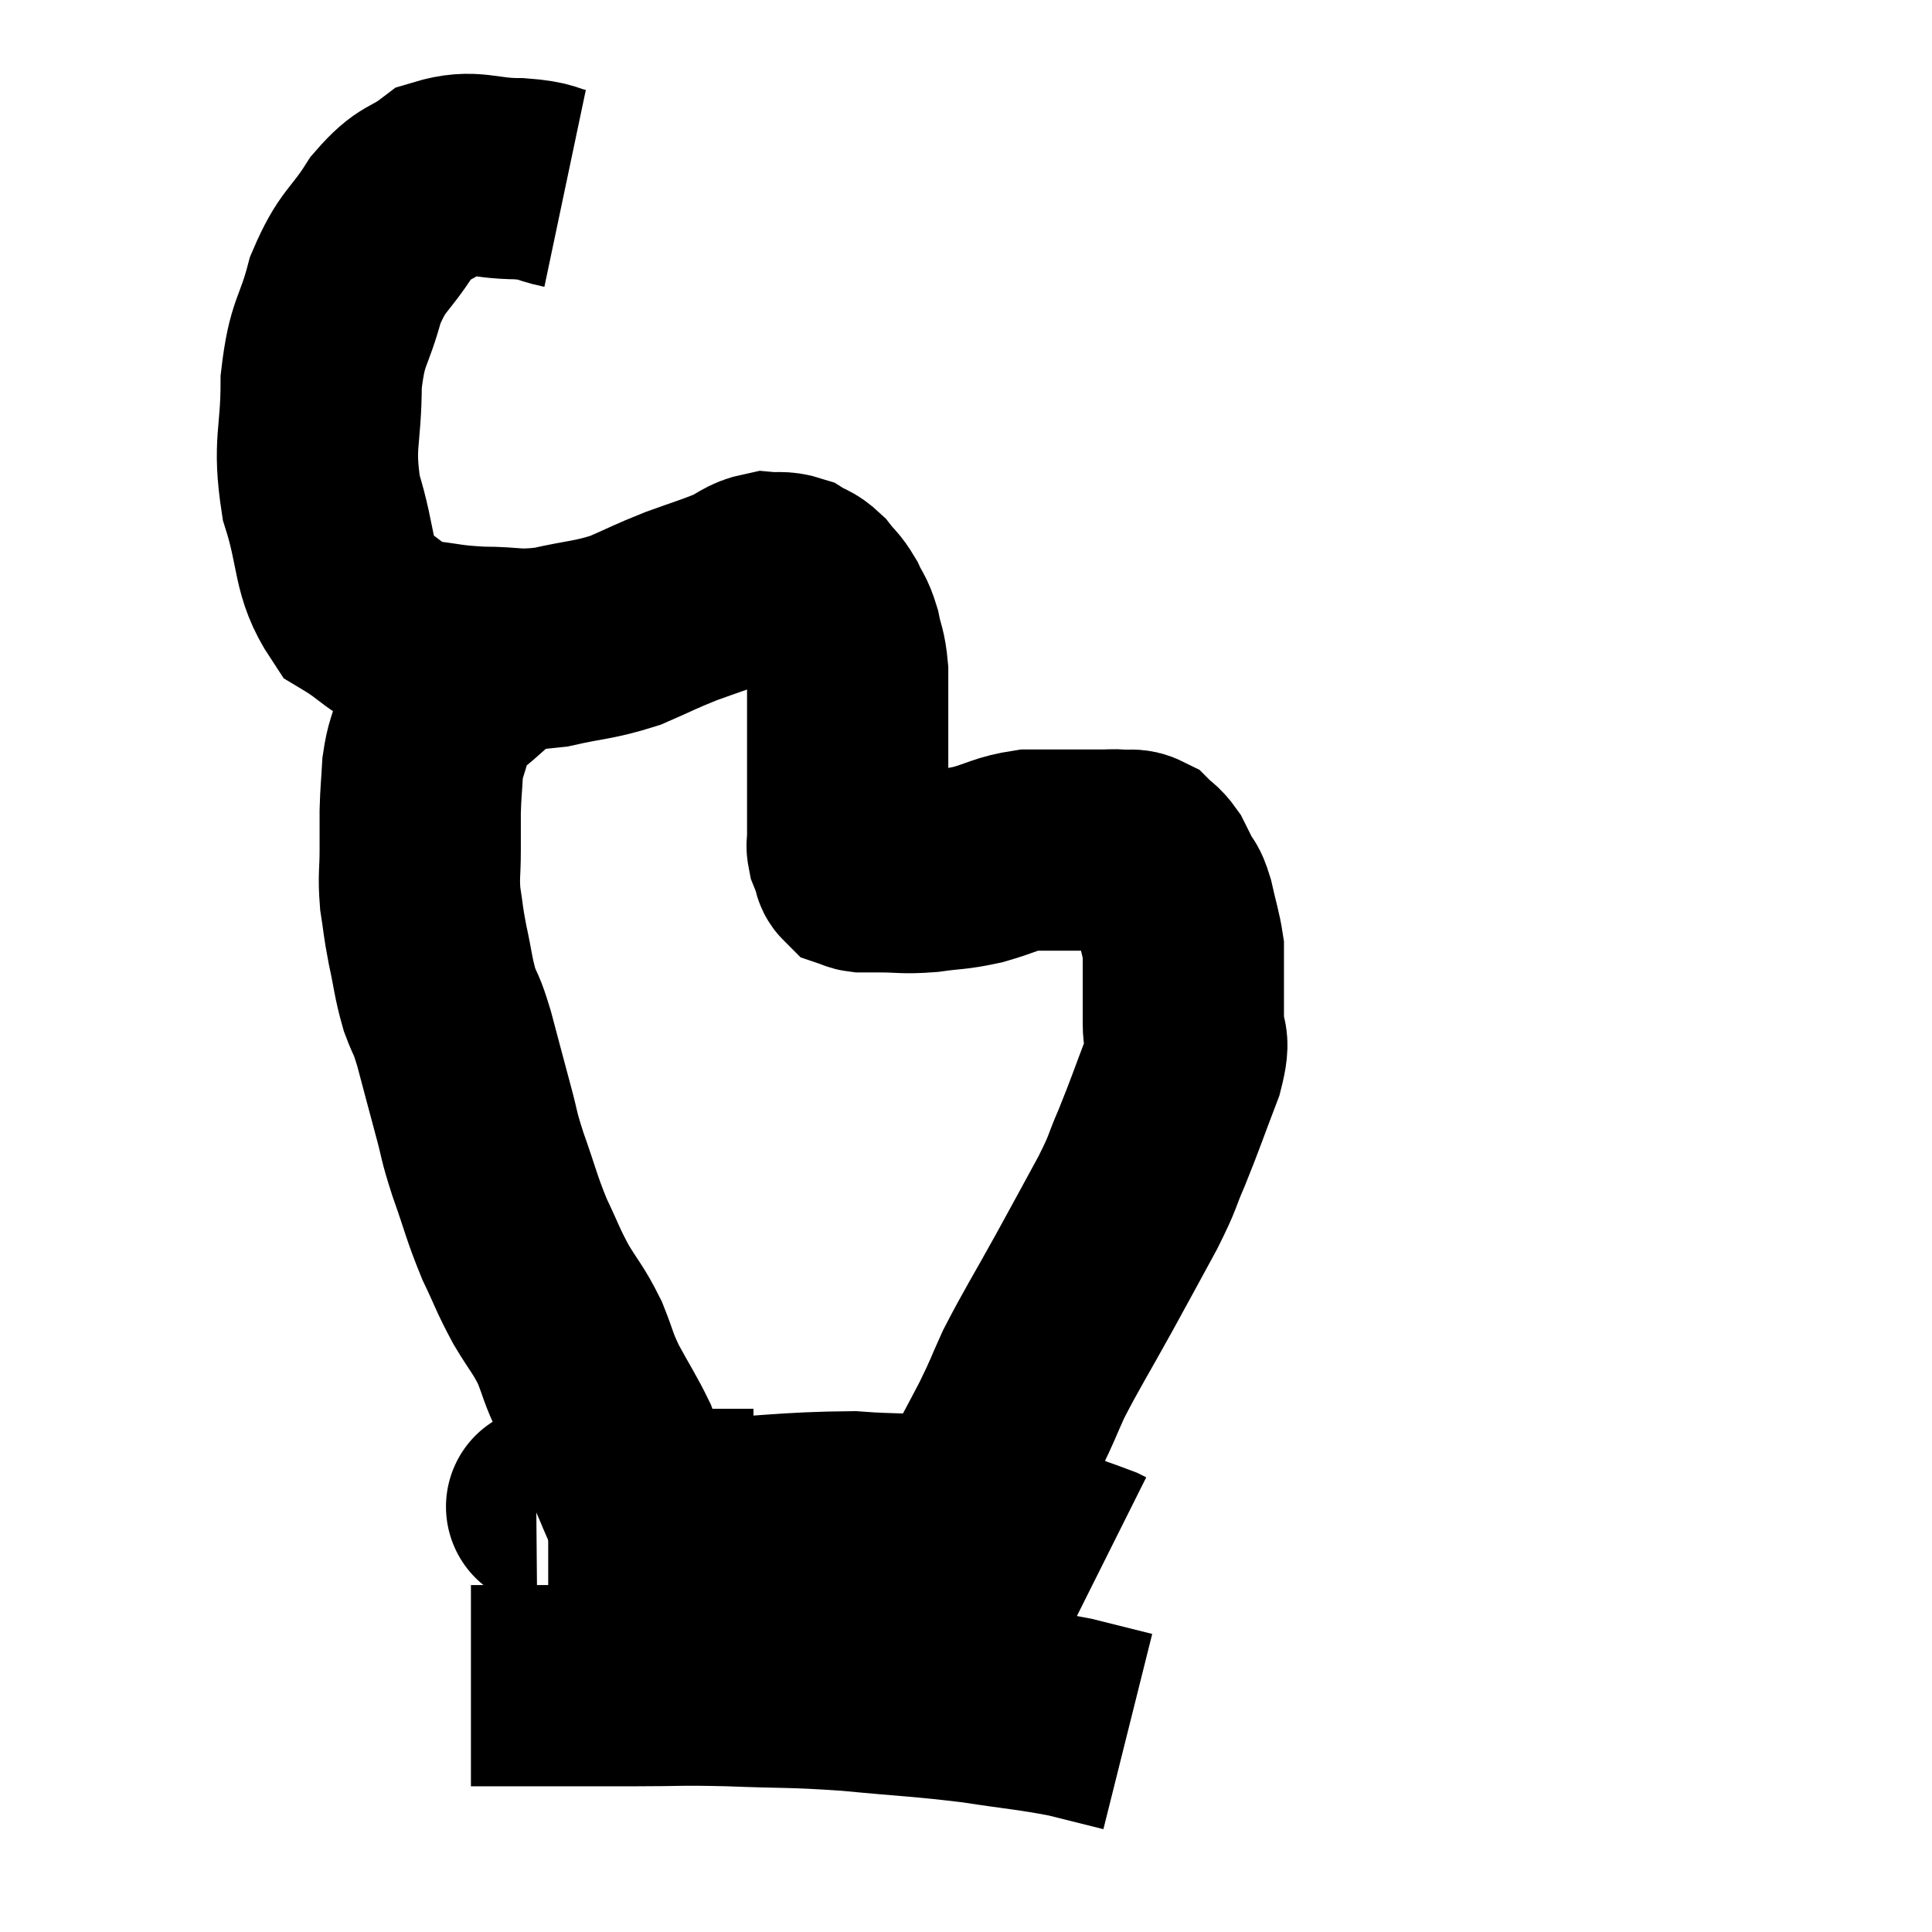 <svg width="48" height="48" viewBox="0 0 48 48" xmlns="http://www.w3.org/2000/svg"><path d="M 14.04 4.68 C 13.47 4.56, 13.665 4.5, 12.9 4.44 C 11.94 4.44, 11.775 4.2, 10.98 4.44 C 10.35 4.92, 10.32 4.71, 9.72 5.4 C 9.15 6.3, 9.015 6.18, 8.58 7.2 C 8.28 8.34, 8.13 8.19, 7.98 9.48 C 7.98 10.92, 7.77 10.98, 7.98 12.36 C 8.4 13.68, 8.235 14.115, 8.82 15 C 9.57 15.45, 9.54 15.63, 10.32 15.9 C 11.13 15.99, 11.1 16.035, 11.94 16.08 C 12.81 16.08, 12.78 16.185, 13.68 16.08 C 14.61 15.87, 14.73 15.915, 15.54 15.66 C 16.23 15.36, 16.245 15.33, 16.92 15.06 C 17.58 14.82, 17.715 14.79, 18.24 14.58 C 18.63 14.4, 18.66 14.295, 19.02 14.22 C 19.35 14.25, 19.395 14.19, 19.68 14.28 C 19.92 14.43, 19.935 14.37, 20.16 14.58 C 20.37 14.85, 20.4 14.82, 20.58 15.12 C 20.73 15.45, 20.76 15.39, 20.88 15.78 C 20.97 16.23, 21.015 16.185, 21.06 16.68 C 21.06 17.22, 21.06 17.115, 21.06 17.76 C 21.06 18.51, 21.06 18.69, 21.06 19.26 C 21.06 19.65, 21.06 19.65, 21.06 20.04 C 21.06 20.43, 21.06 20.55, 21.06 20.82 C 21.06 20.97, 21.03 20.97, 21.06 21.12 C 21.12 21.27, 21.135 21.3, 21.18 21.42 C 21.21 21.51, 21.18 21.54, 21.24 21.6 C 21.33 21.63, 21.3 21.645, 21.42 21.66 C 21.57 21.66, 21.645 21.66, 21.72 21.66 C 21.72 21.66, 21.69 21.66, 21.72 21.66 C 21.78 21.66, 21.51 21.66, 21.84 21.66 C 22.44 21.66, 22.425 21.705, 23.04 21.66 C 23.67 21.57, 23.67 21.615, 24.3 21.48 C 24.93 21.3, 24.975 21.21, 25.56 21.12 C 26.1 21.12, 26.175 21.12, 26.64 21.12 C 27.03 21.12, 27.12 21.12, 27.42 21.12 C 27.63 21.12, 27.615 21.105, 27.84 21.12 C 28.08 21.15, 28.11 21.075, 28.32 21.18 C 28.5 21.36, 28.53 21.33, 28.68 21.54 C 28.8 21.78, 28.8 21.78, 28.92 22.02 C 29.04 22.26, 29.04 22.11, 29.16 22.5 C 29.28 23.04, 29.34 23.19, 29.4 23.58 C 29.4 23.82, 29.4 23.595, 29.4 24.06 C 29.4 24.75, 29.4 24.84, 29.4 25.44 C 29.4 25.95, 29.595 25.695, 29.4 26.46 C 29.01 27.48, 28.965 27.645, 28.62 28.5 C 28.32 29.19, 28.44 29.04, 28.02 29.88 C 27.48 30.87, 27.525 30.795, 26.94 31.86 C 26.31 33, 26.145 33.24, 25.68 34.14 C 25.38 34.8, 25.44 34.725, 25.08 35.46 C 24.66 36.27, 24.495 36.54, 24.24 37.08 C 24.15 37.35, 24.105 37.485, 24.06 37.62 C 24.06 37.62, 24.06 37.62, 24.06 37.62 C 24.06 37.62, 24.06 37.62, 24.06 37.62 C 24.06 37.62, 24.06 37.62, 24.06 37.62 C 24.06 37.62, 24.165 37.38, 24.06 37.62 C 23.85 38.1, 23.835 38.145, 23.64 38.58 C 23.46 38.97, 23.4 39.12, 23.28 39.36 C 23.22 39.45, 23.19 39.495, 23.16 39.54 L 23.16 39.54" fill="none" stroke="black" stroke-width="5"></path><path d="M 13.02 16.44 C 12.63 16.44, 12.555 16.335, 12.24 16.44 C 12 16.65, 12.06 16.59, 11.76 16.86 C 11.4 17.19, 11.295 17.205, 11.04 17.52 C 10.89 17.82, 10.875 17.73, 10.74 18.12 C 10.62 18.6, 10.575 18.57, 10.5 19.08 C 10.47 19.62, 10.455 19.65, 10.44 20.16 C 10.44 20.64, 10.44 20.58, 10.44 21.12 C 10.44 21.72, 10.395 21.735, 10.44 22.32 C 10.53 22.89, 10.5 22.83, 10.62 23.46 C 10.77 24.15, 10.755 24.255, 10.92 24.84 C 11.1 25.32, 11.07 25.11, 11.28 25.8 C 11.52 26.7, 11.55 26.82, 11.76 27.6 C 11.94 28.26, 11.865 28.125, 12.12 28.92 C 12.45 29.85, 12.45 29.97, 12.78 30.78 C 13.11 31.47, 13.095 31.515, 13.44 32.16 C 13.8 32.76, 13.86 32.76, 14.16 33.36 C 14.4 33.96, 14.34 33.93, 14.64 34.56 C 15 35.22, 15.12 35.385, 15.36 35.88 C 15.48 36.21, 15.435 36.135, 15.6 36.54 C 15.81 37.02, 15.795 37.02, 16.02 37.5 C 16.26 37.98, 16.365 38.175, 16.5 38.46 C 16.53 38.55, 16.545 38.595, 16.56 38.64 L 16.56 38.64" fill="none" stroke="black" stroke-width="5"></path><path d="M 14.7 37.86 C 15.78 37.83, 15.24 37.875, 16.86 37.8 C 19.02 37.68, 19.515 37.575, 21.18 37.56 C 22.35 37.65, 22.365 37.56, 23.52 37.74 C 24.66 38.01, 25.035 38.055, 25.8 38.28 C 26.19 38.46, 26.22 38.49, 26.58 38.64 C 26.91 38.76, 27.045 38.805, 27.24 38.88 C 27.3 38.91, 27.33 38.925, 27.36 38.94 L 27.36 38.94" fill="none" stroke="black" stroke-width="5"></path><path d="M 13.62 37.44 C 13.8 37.44, 13.23 37.425, 13.98 37.44 C 15.3 37.47, 15.54 37.485, 16.62 37.5 C 17.46 37.5, 17.775 37.5, 18.3 37.5 L 18.72 37.5" fill="none" stroke="black" stroke-width="5"></path><path d="M 11.7 41.88 C 12.09 41.88, 11.46 41.88, 12.48 41.88 C 14.13 41.88, 14.37 41.88, 15.78 41.88 C 16.95 41.88, 16.785 41.85, 18.12 41.88 C 19.62 41.94, 19.59 41.895, 21.12 42 C 22.68 42.15, 22.875 42.135, 24.24 42.3 C 25.41 42.48, 25.635 42.48, 26.58 42.66 L 28.02 43.02" fill="none" stroke="black" stroke-width="5"></path></svg>